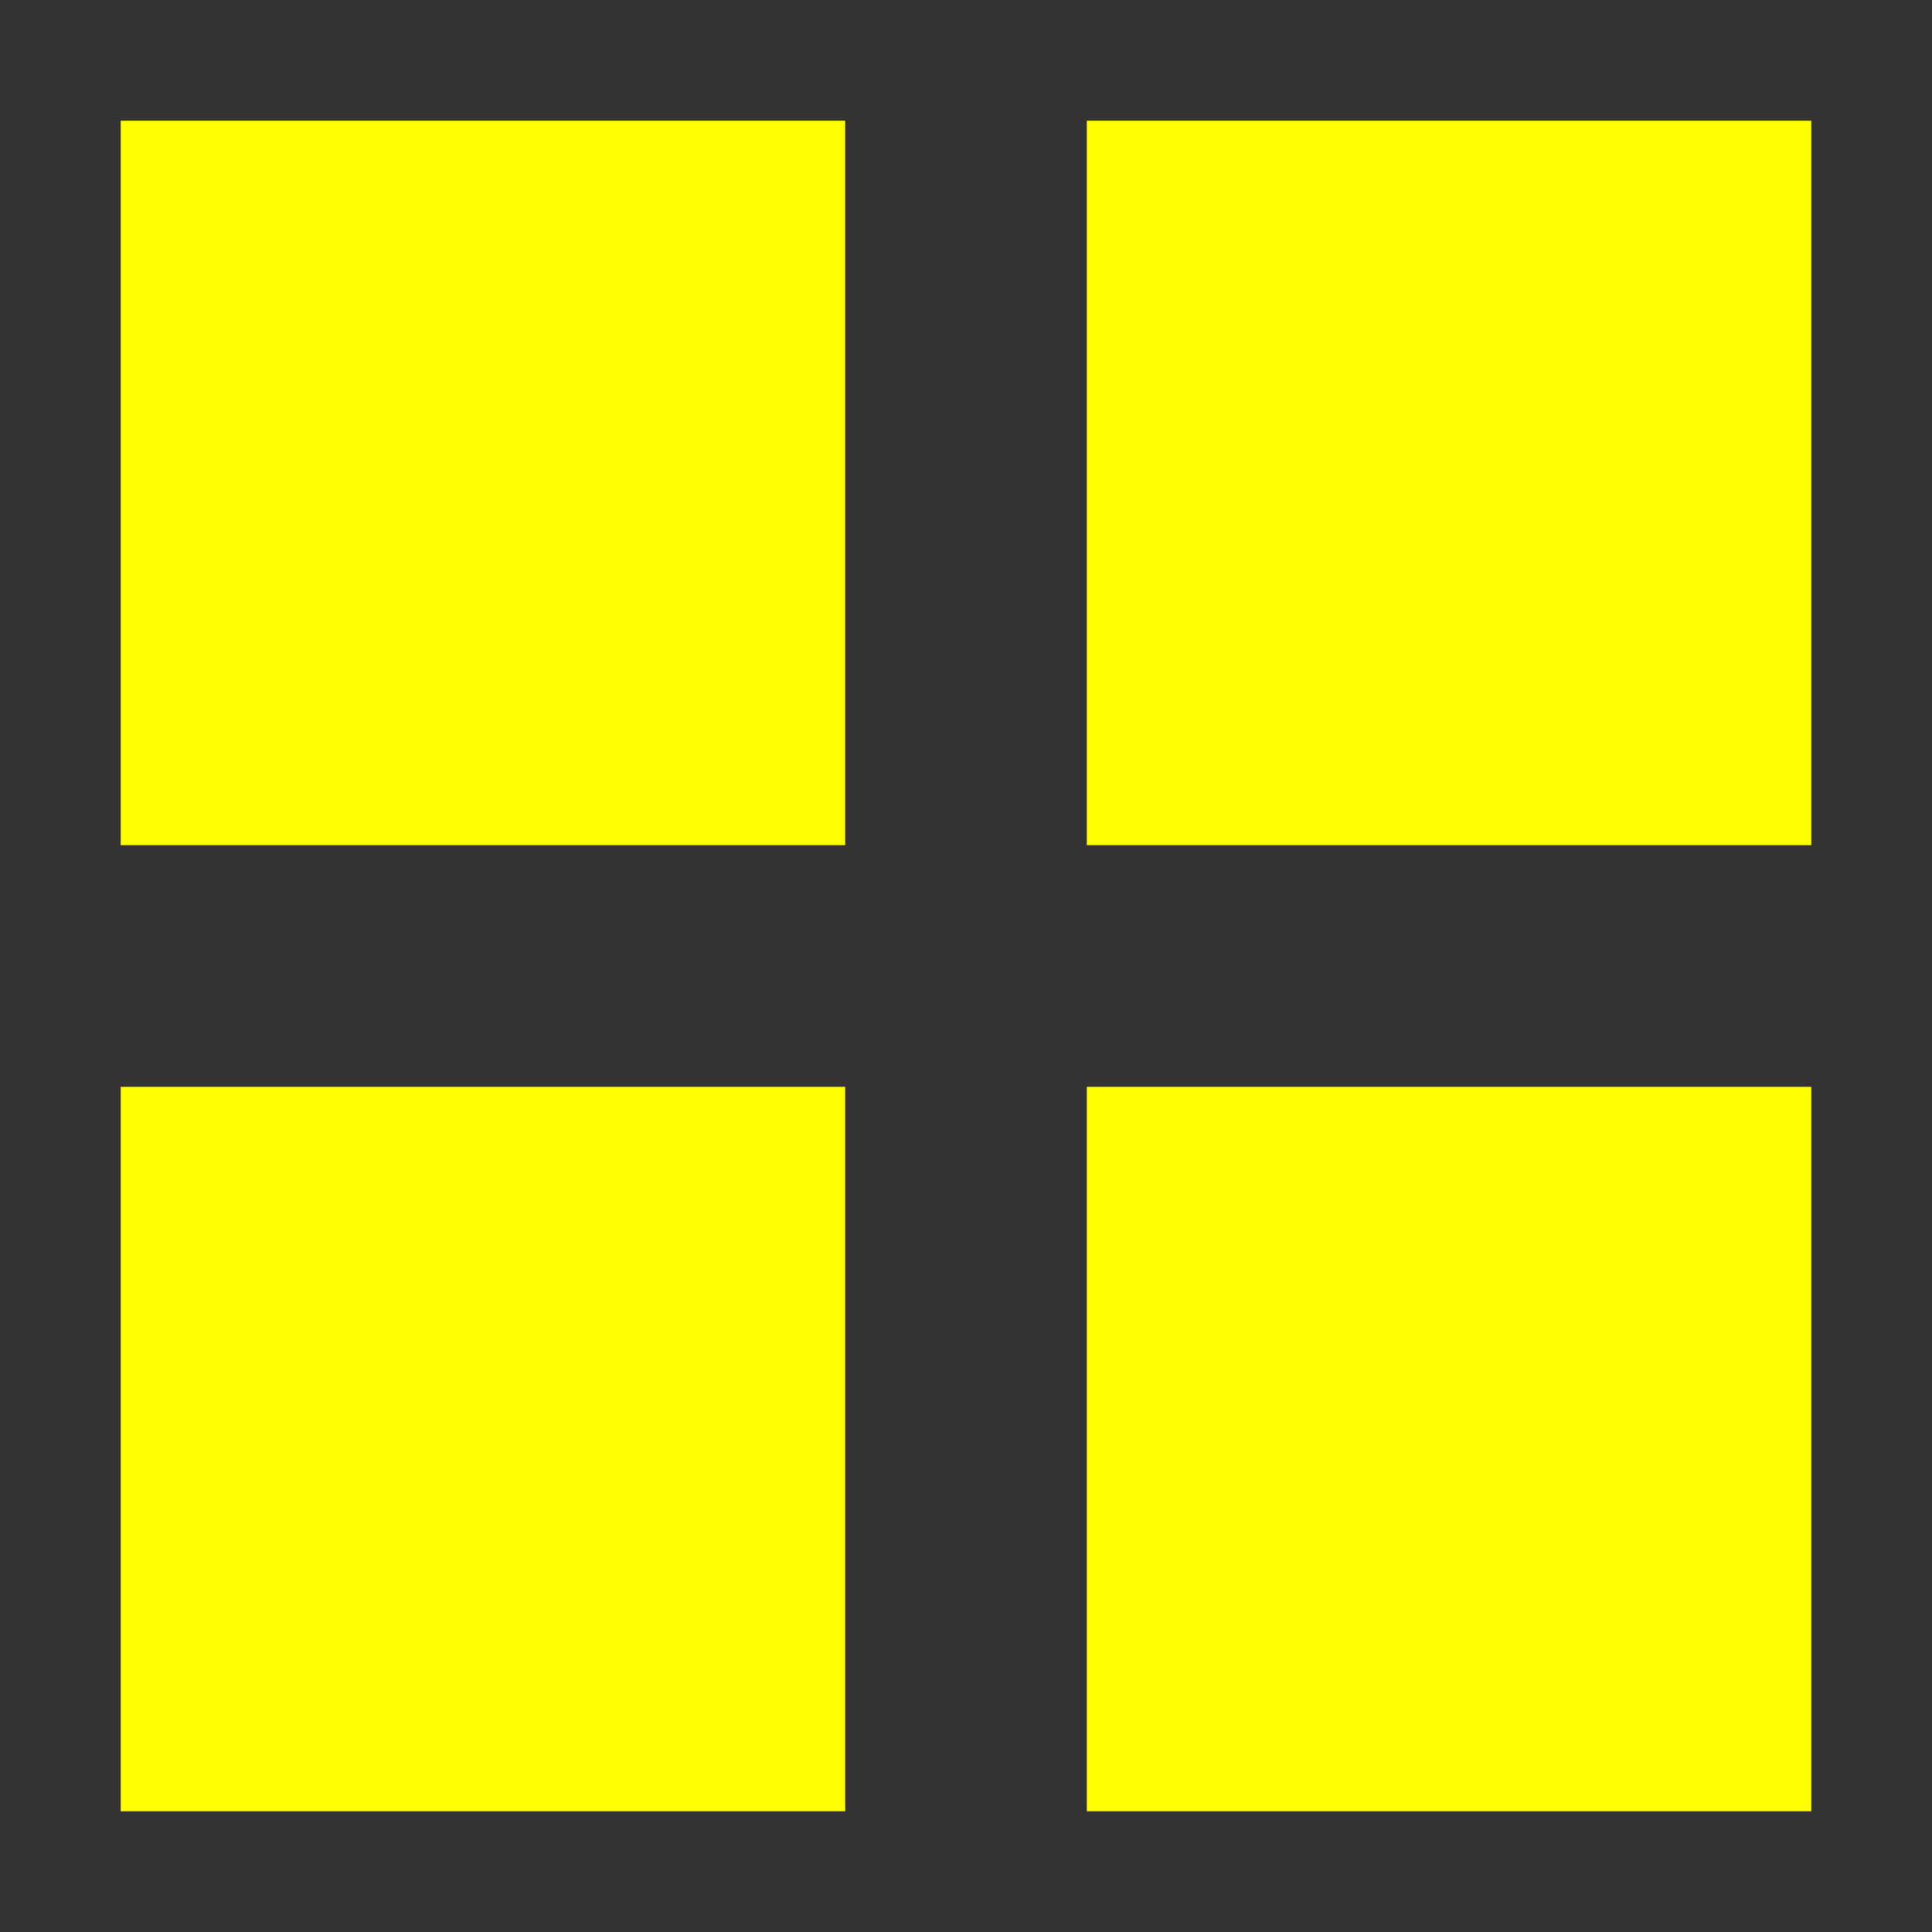 <?xml version="1.0" encoding="UTF-8"?>
<!-- Created with Inkscape (http://www.inkscape.org/) -->
<svg width="32" height="32" version="1.1" viewBox="0 0 8.467 8.467" xmlns="http://www.w3.org/2000/svg" xmlns:cc="http://creativecommons.org/ns#" xmlns:dc="http://purl.org/dc/elements/1.1/" xmlns:rdf="http://www.w3.org/1999/02/22-rdf-syntax-ns#">
 <rect x="0" y="0" width="8.467" height="8.467" fill="#333333" stroke="none"/>
 <g fill="#ff0">
  <rect x=".529" y="4.763" width="3.175" height="3.175" ry="0" style="paint-order:markers fill stroke"/>
  <rect x=".529" y=".529" width="3.175" height="3.175" ry="0" style="paint-order:markers fill stroke"/>
  <rect x="4.763" y=".529" width="3.175" height="3.175" ry="0" style="paint-order:markers fill stroke"/>
  <rect x="4.763" y="4.763" width="3.175" height="3.175" ry="0" style="paint-order:markers fill stroke"/>
 </g>
</svg>
